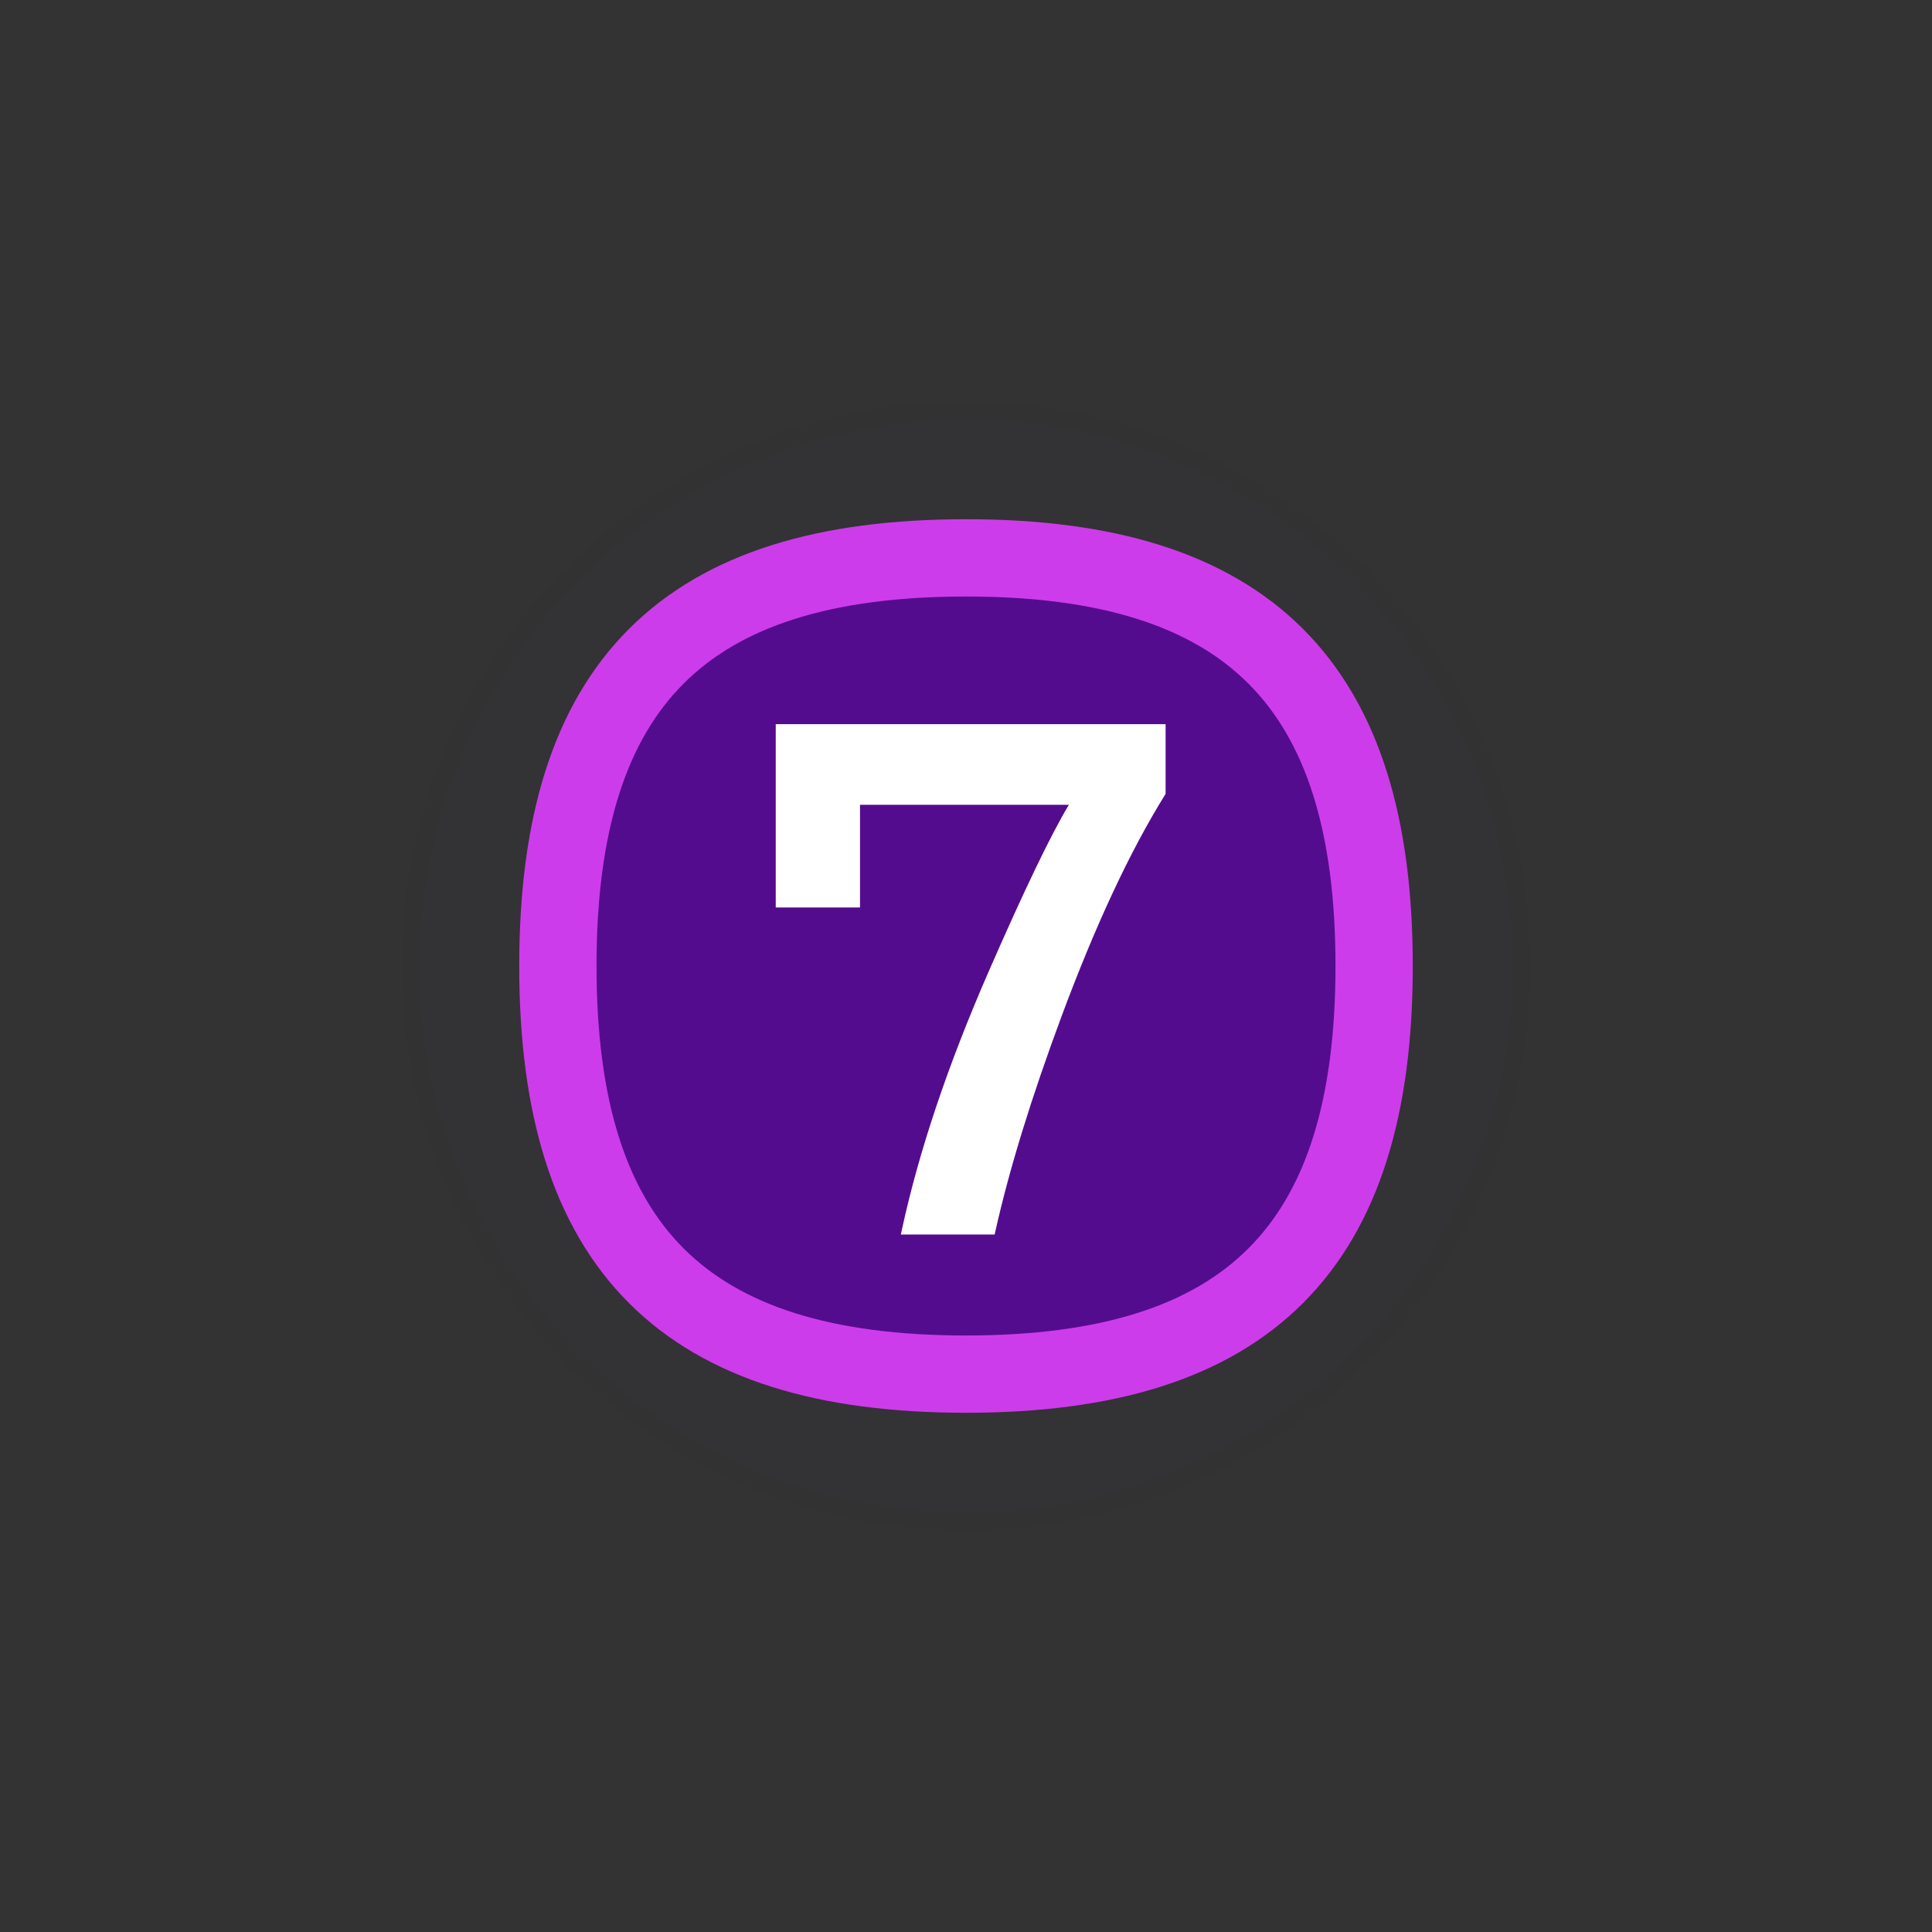 <svg xmlns="http://www.w3.org/2000/svg" viewBox="0 0 400 400" version="1.1" height="400" width="400">
 <rect x="0" y="0" width="400" height="400" fill="#333333" stroke="none"/>
 <defs>
  <radialGradient gradientUnits="userSpaceOnUse" gradientTransform="translate(-40,20)" r="200" cy="180" cx="240" id="color-1">
   <stop offset="0" stop-color="#540c8e"></stop>
   <stop offset=".4" stop-color="#540c8e"></stop>
   <stop offset=".55" stop-opacity=".561" stop-color="#540c8e"></stop>
   <stop offset=".7" stop-opacity=".251" stop-color="#540c8e"></stop>
   <stop offset=".85" stop-opacity=".059" stop-color="#540c8e"></stop>
   <stop offset="1" stop-opacity="0" stop-color="#540c8e"></stop>
  </radialGradient>
 </defs>
 <g stroke-miterlimit="10">
  <path style="mix-blend-mode:normal" stroke-width="0" fill="none" d="m0 400v-400h400v400z"></path>
  <path style="mix-blend-mode:normal" opacity=".02" fill-rule="evenodd" fill="url(#color-1)" d="m0 200c0-110.46 89.543-200 200-200s200 89.543 200 200-89.543 200-200 200-200-89.543-200-200z"></path>
  <path stroke-width="16" stroke-linejoin="round" stroke-linecap="round" stroke="#cd3ceb" stop-color="#000000" fill-rule="evenodd" fill="#540c8e" d="m284.5 200c0 58.335-26.165 84.5-84.5 84.5s-84.5-26.165-84.5-84.5 26.165-84.5 84.5-84.5 84.5 26.165 84.5 84.5z"></path>
 </g>
 <path style="font-feature-settings:normal;font-variant-alternates:normal;font-variant-caps:normal;font-variant-east-asian:normal;font-variant-ligatures:normal;font-variant-numeric:normal;font-variant-position:normal;font-variation-settings:normal;inline-size:0;isolation:auto;mix-blend-mode:normal;shape-margin:0;shape-padding:0;text-decoration-color:#000000;text-decoration-line:none;text-decoration-style:solid;text-indent:0;text-orientation:mixed;text-transform:none;white-space:normal" stop-color="#000000" shape-rendering="auto" image-rendering="auto" fill="#fff" color-rendering="auto" color="#000000" d="m160.61 149.93v37.951h17.445v-21.257h43.246c-3.65 6.061-9.081 17.292-16.721 34.778v2e-3c-8.356 19.177-14.296 36.842-17.814 53.009l-0.256 1.177h19.423l0.169-0.758c2.863-12.779 7.436-27.621 13.718-44.512v-2e-3c7.028-18.881 14.157-34.125 21.359-45.715l0.146-0.235v-14.438z"></path>
</svg>

